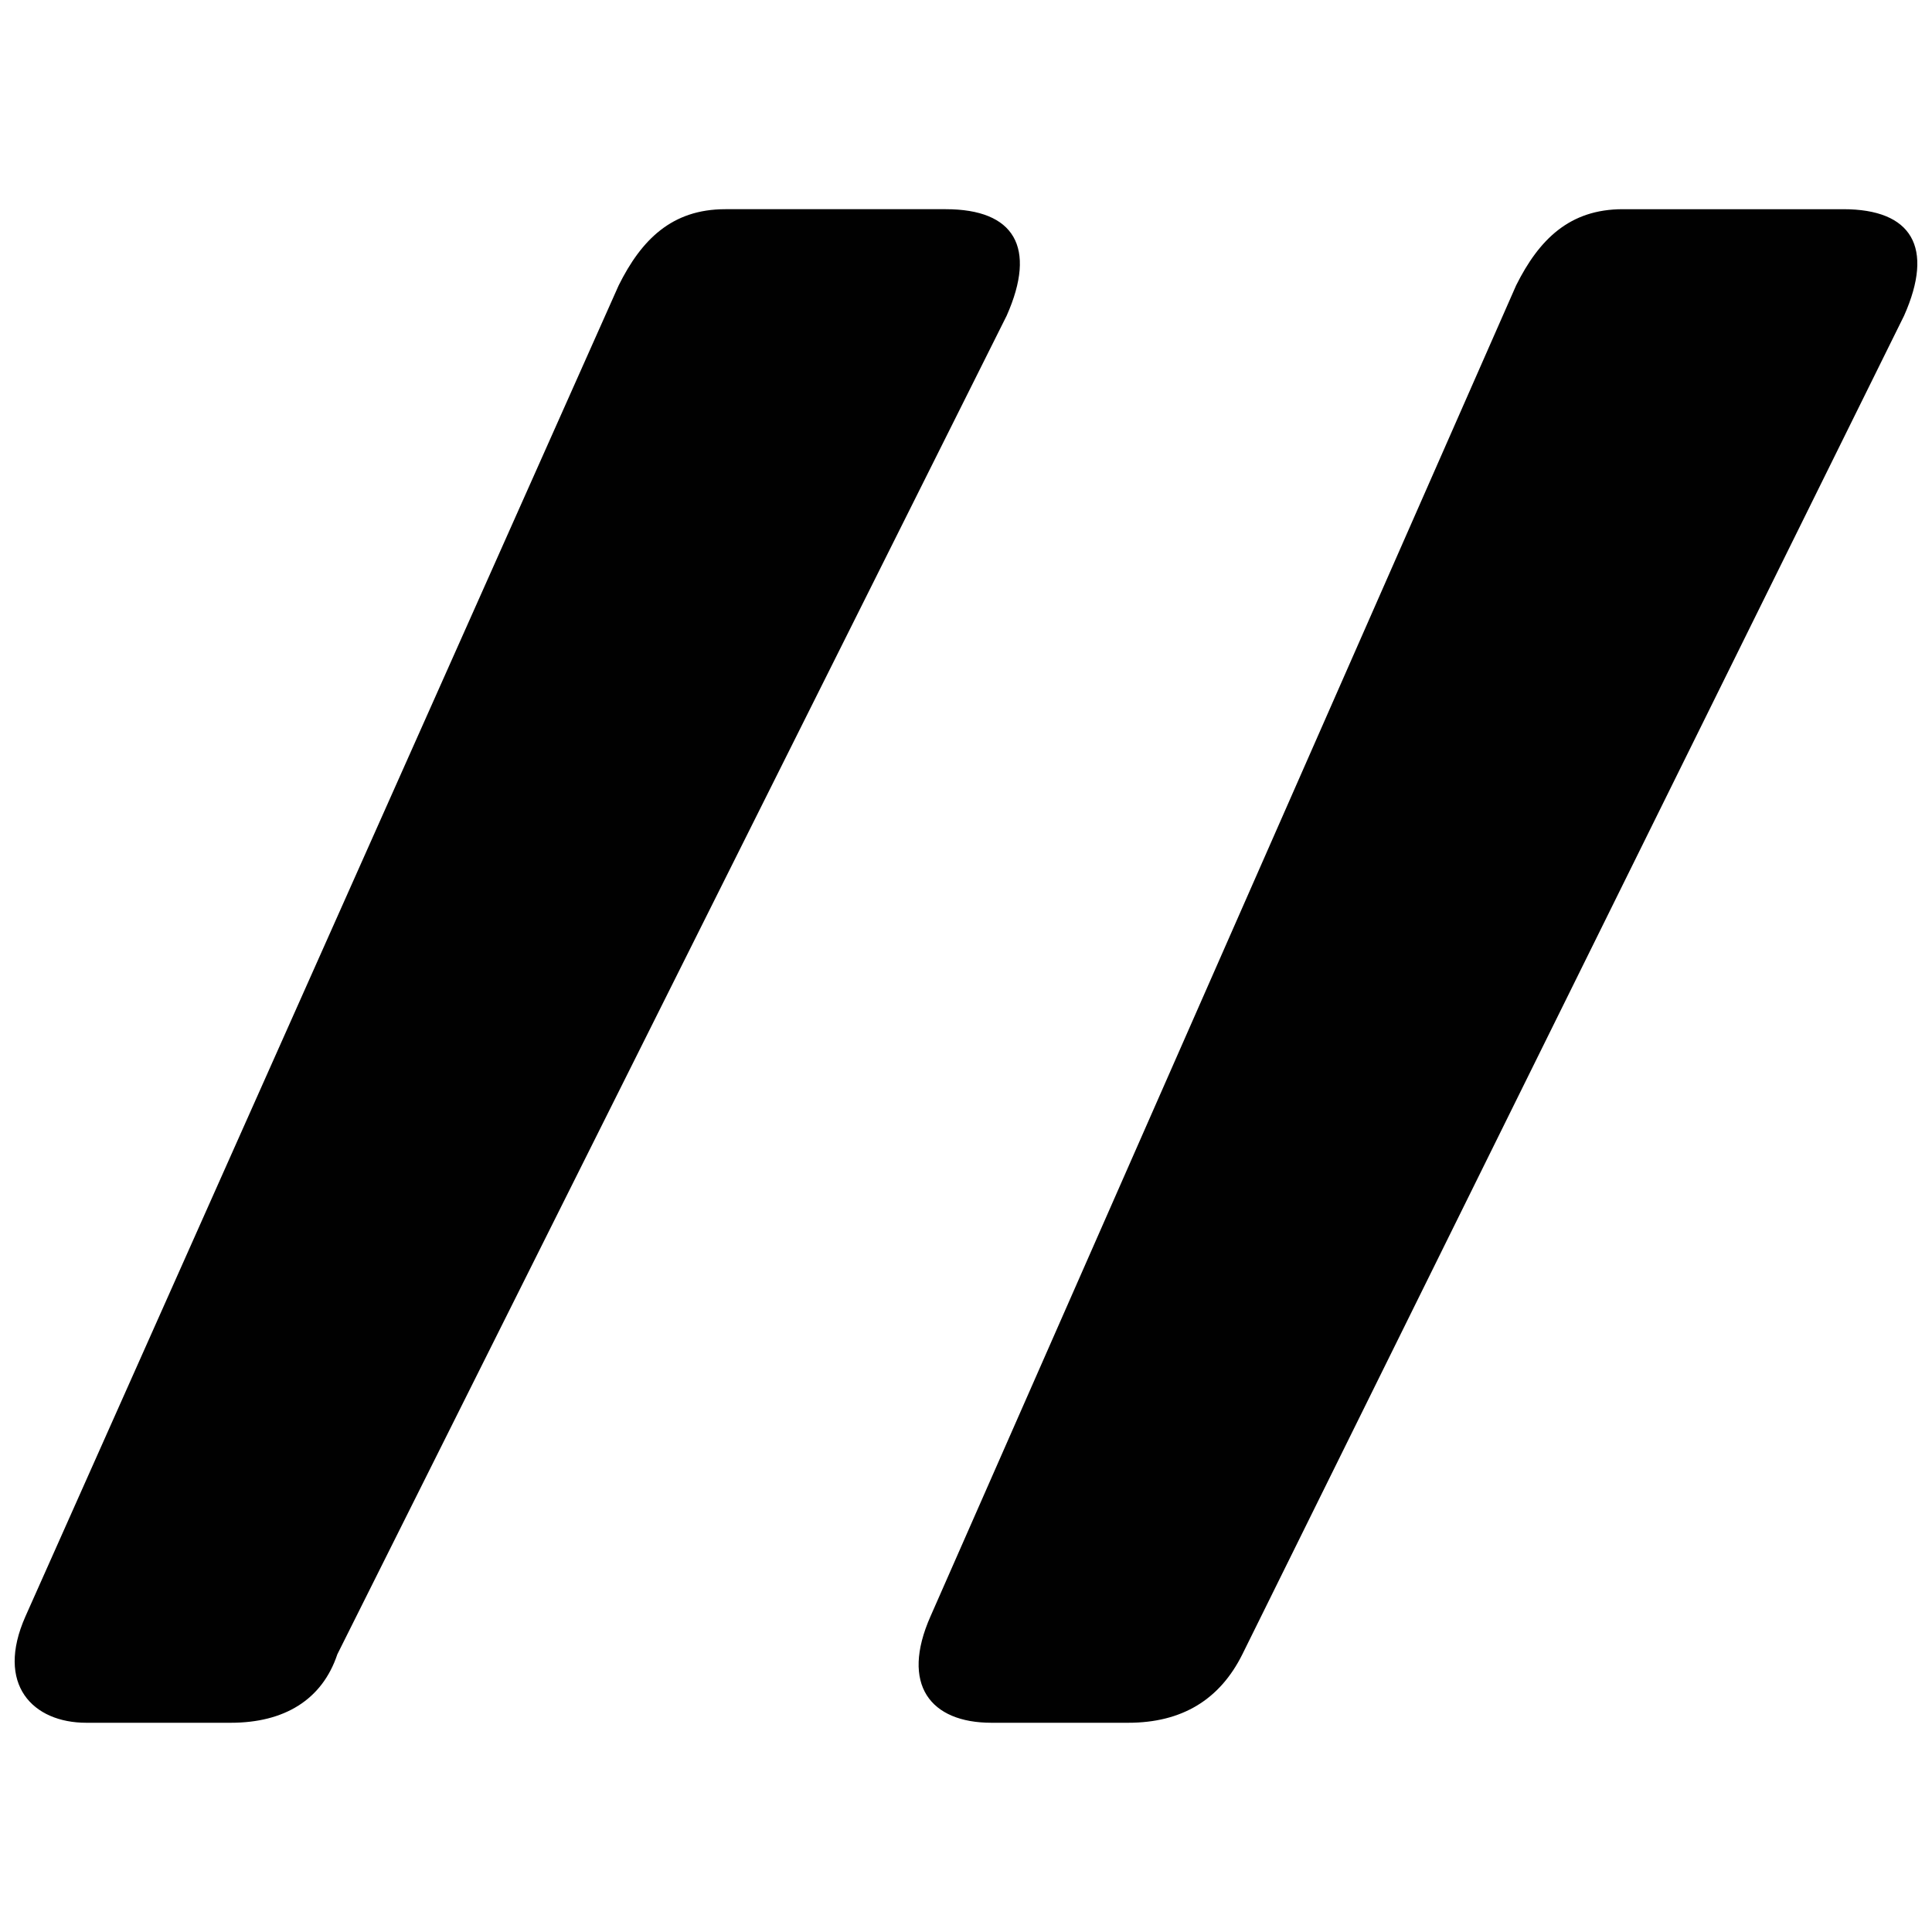 <?xml version="1.0" encoding="utf-8"?>
<!-- Generator: Adobe Illustrator 16.0.0, SVG Export Plug-In . SVG Version: 6.00 Build 0)  -->
<!DOCTYPE svg PUBLIC "-//W3C//DTD SVG 1.1//EN" "http://www.w3.org/Graphics/SVG/1.1/DTD/svg11.dtd">
<svg version="1.1" id="Warstwa_1" xmlns="http://www.w3.org/2000/svg" xmlns:xlink="http://www.w3.org/1999/xlink" x="0px" y="0px"
	 width="50px" height="50px" viewBox="0 0 50 50" enable-background="new 0 0 50 50" xml:space="preserve">
<g>
	<path fill="#010101" d="M26.053,8.169L8.73,42.814c-0.394,1.181-1.379,1.771-2.756,1.771H2.233c-1.377,0-2.361-0.982-1.573-2.756
		L16.013,7.382C16.602,6.2,17.39,5.414,18.77,5.414h5.707C26.25,5.414,26.839,6.398,26.053,8.169z M49.278,8.169L32.152,42.814
		c-0.588,1.181-1.572,1.771-2.953,1.771h-3.541c-1.576,0-2.362-0.982-1.576-2.756L39.239,7.382c0.591-1.182,1.379-1.968,2.757-1.968
		h5.709C49.477,5.414,50.065,6.398,49.278,8.169z"/>
</g>
</svg>
